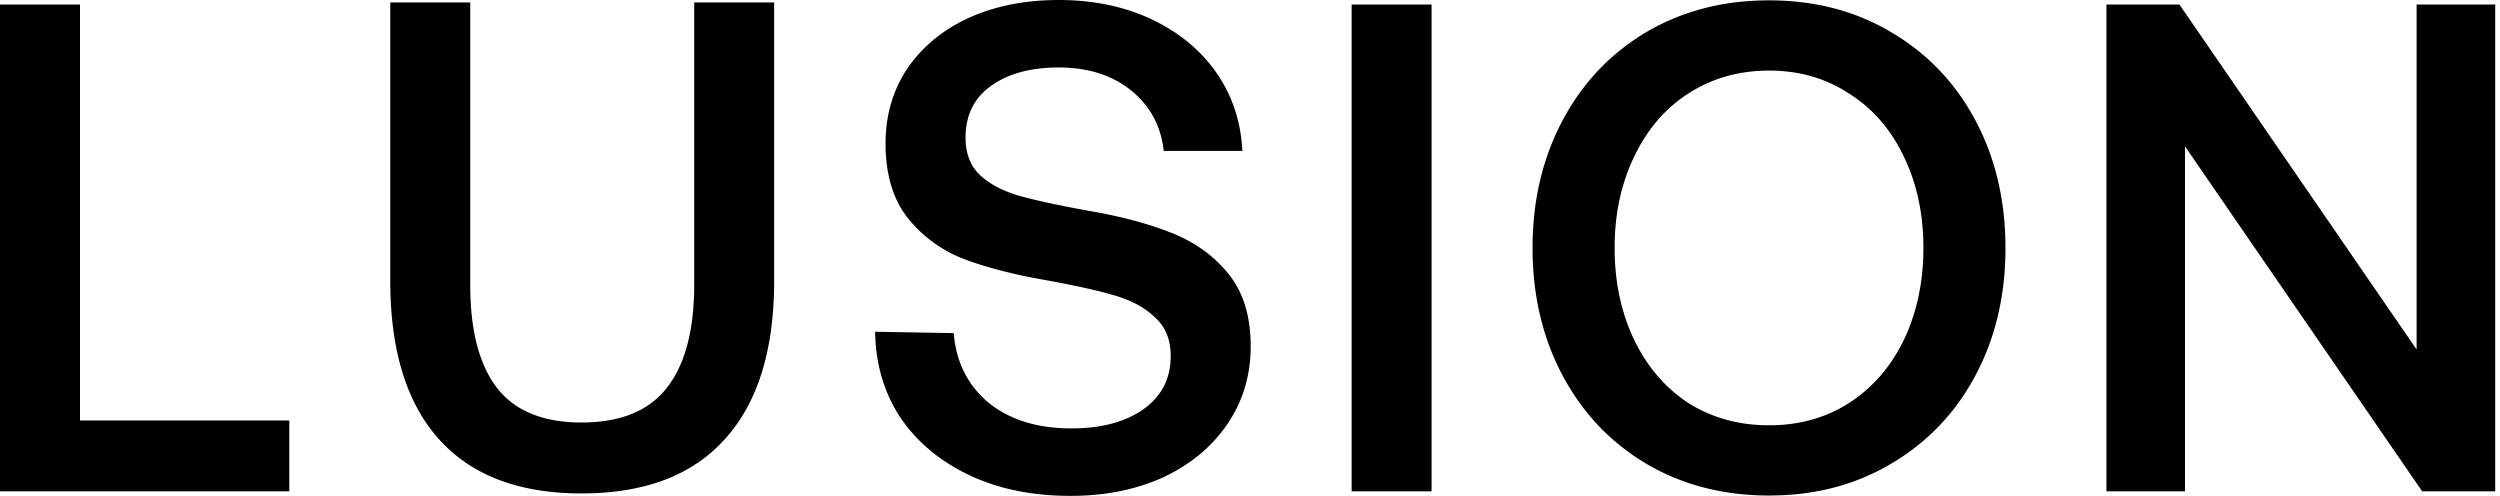 <svg xmlns="http://www.w3.org/2000/svg" width="121" height="24" fill="none" viewBox="0 0 121 24"><g fill="currentColor" style="mix-blend-mode:exclusion"><path d="M0 23.781V.22h3.871v20.129h10.132v3.433H0ZM22.76.118v13.666c0 2.222.438 3.893 1.313 5.015.875 1.1 2.233 1.65 4.073 1.65 1.862 0 3.231-.55 4.106-1.65.898-1.122 1.347-2.793 1.347-5.015V.118h3.87v13.464c0 3.366-.796 5.924-2.39 7.675-1.57 1.75-3.881 2.625-6.933 2.625-3.03 0-5.33-.875-6.9-2.625-1.572-1.75-2.357-4.309-2.357-7.675V.118h3.871ZM46.16 16.123c.112 1.392.673 2.514 1.683 3.366 1.032.83 2.367 1.246 4.005 1.246 1.436 0 2.592-.303 3.467-.909.898-.628 1.347-1.492 1.347-2.592 0-.785-.247-1.402-.74-1.851-.472-.471-1.123-.83-1.953-1.077-.83-.247-1.997-.505-3.5-.774-1.527-.27-2.84-.618-3.94-1.044a6.43 6.43 0 0 1-2.658-2.02c-.674-.897-1.01-2.075-1.01-3.534 0-1.346.348-2.547 1.043-3.602.718-1.054 1.706-1.873 2.962-2.457C48.146.292 49.604 0 51.242 0c1.683 0 3.187.314 4.51.942 1.325.629 2.368 1.493 3.131 2.592.763 1.1 1.178 2.357 1.246 3.77h-3.804c-.135-1.211-.662-2.188-1.582-2.928-.92-.74-2.087-1.11-3.5-1.11-1.37 0-2.47.302-3.3.908-.807.583-1.211 1.414-1.211 2.49 0 .764.235 1.37.707 1.818.493.45 1.144.786 1.952 1.01.808.225 1.964.472 3.467.74 1.526.27 2.839.63 3.938 1.078 1.1.449 1.998 1.11 2.693 1.986.696.875 1.044 2.03 1.044 3.467 0 1.391-.37 2.637-1.111 3.736-.74 1.1-1.773 1.964-3.097 2.592-1.324.606-2.828.909-4.51.909-1.863 0-3.501-.337-4.915-1.01-1.414-.673-2.524-1.604-3.332-2.794-.786-1.211-1.19-2.591-1.212-4.14l3.803.067ZM65.419.219h3.87V23.78h-3.87V.22ZM97.065 12c0 2.289-.482 4.342-1.447 6.16-.965 1.818-2.323 3.242-4.073 4.275-1.728 1.032-3.703 1.548-5.924 1.548-2.222 0-4.208-.516-5.958-1.548-1.728-1.032-3.075-2.457-4.04-4.275-.965-1.818-1.447-3.871-1.447-6.16s.483-4.342 1.447-6.16c.965-1.818 2.312-3.243 4.04-4.275C81.413.533 83.399.017 85.62.017c2.221 0 4.196.516 5.924 1.548 1.75 1.032 3.108 2.457 4.073 4.275.965 1.818 1.447 3.871 1.447 6.16Zm-18.917 0c0 1.638.314 3.12.943 4.443.628 1.302 1.503 2.323 2.625 3.063 1.144.718 2.446 1.078 3.905 1.078 1.458 0 2.749-.36 3.87-1.078 1.145-.74 2.031-1.761 2.66-3.063.628-1.324.942-2.805.942-4.443 0-1.638-.314-3.108-.942-4.41-.629-1.324-1.515-2.345-2.66-3.063-1.121-.74-2.412-1.11-3.87-1.11-1.459 0-2.76.37-3.905 1.11-1.122.718-1.997 1.74-2.625 3.063-.629 1.302-.943 2.772-.943 4.41ZM101.951 23.781V.22h3.535l11.478 16.695V.22h3.804V23.78h-3.535L105.755 7.086V23.78h-3.804Z"/></g></svg>